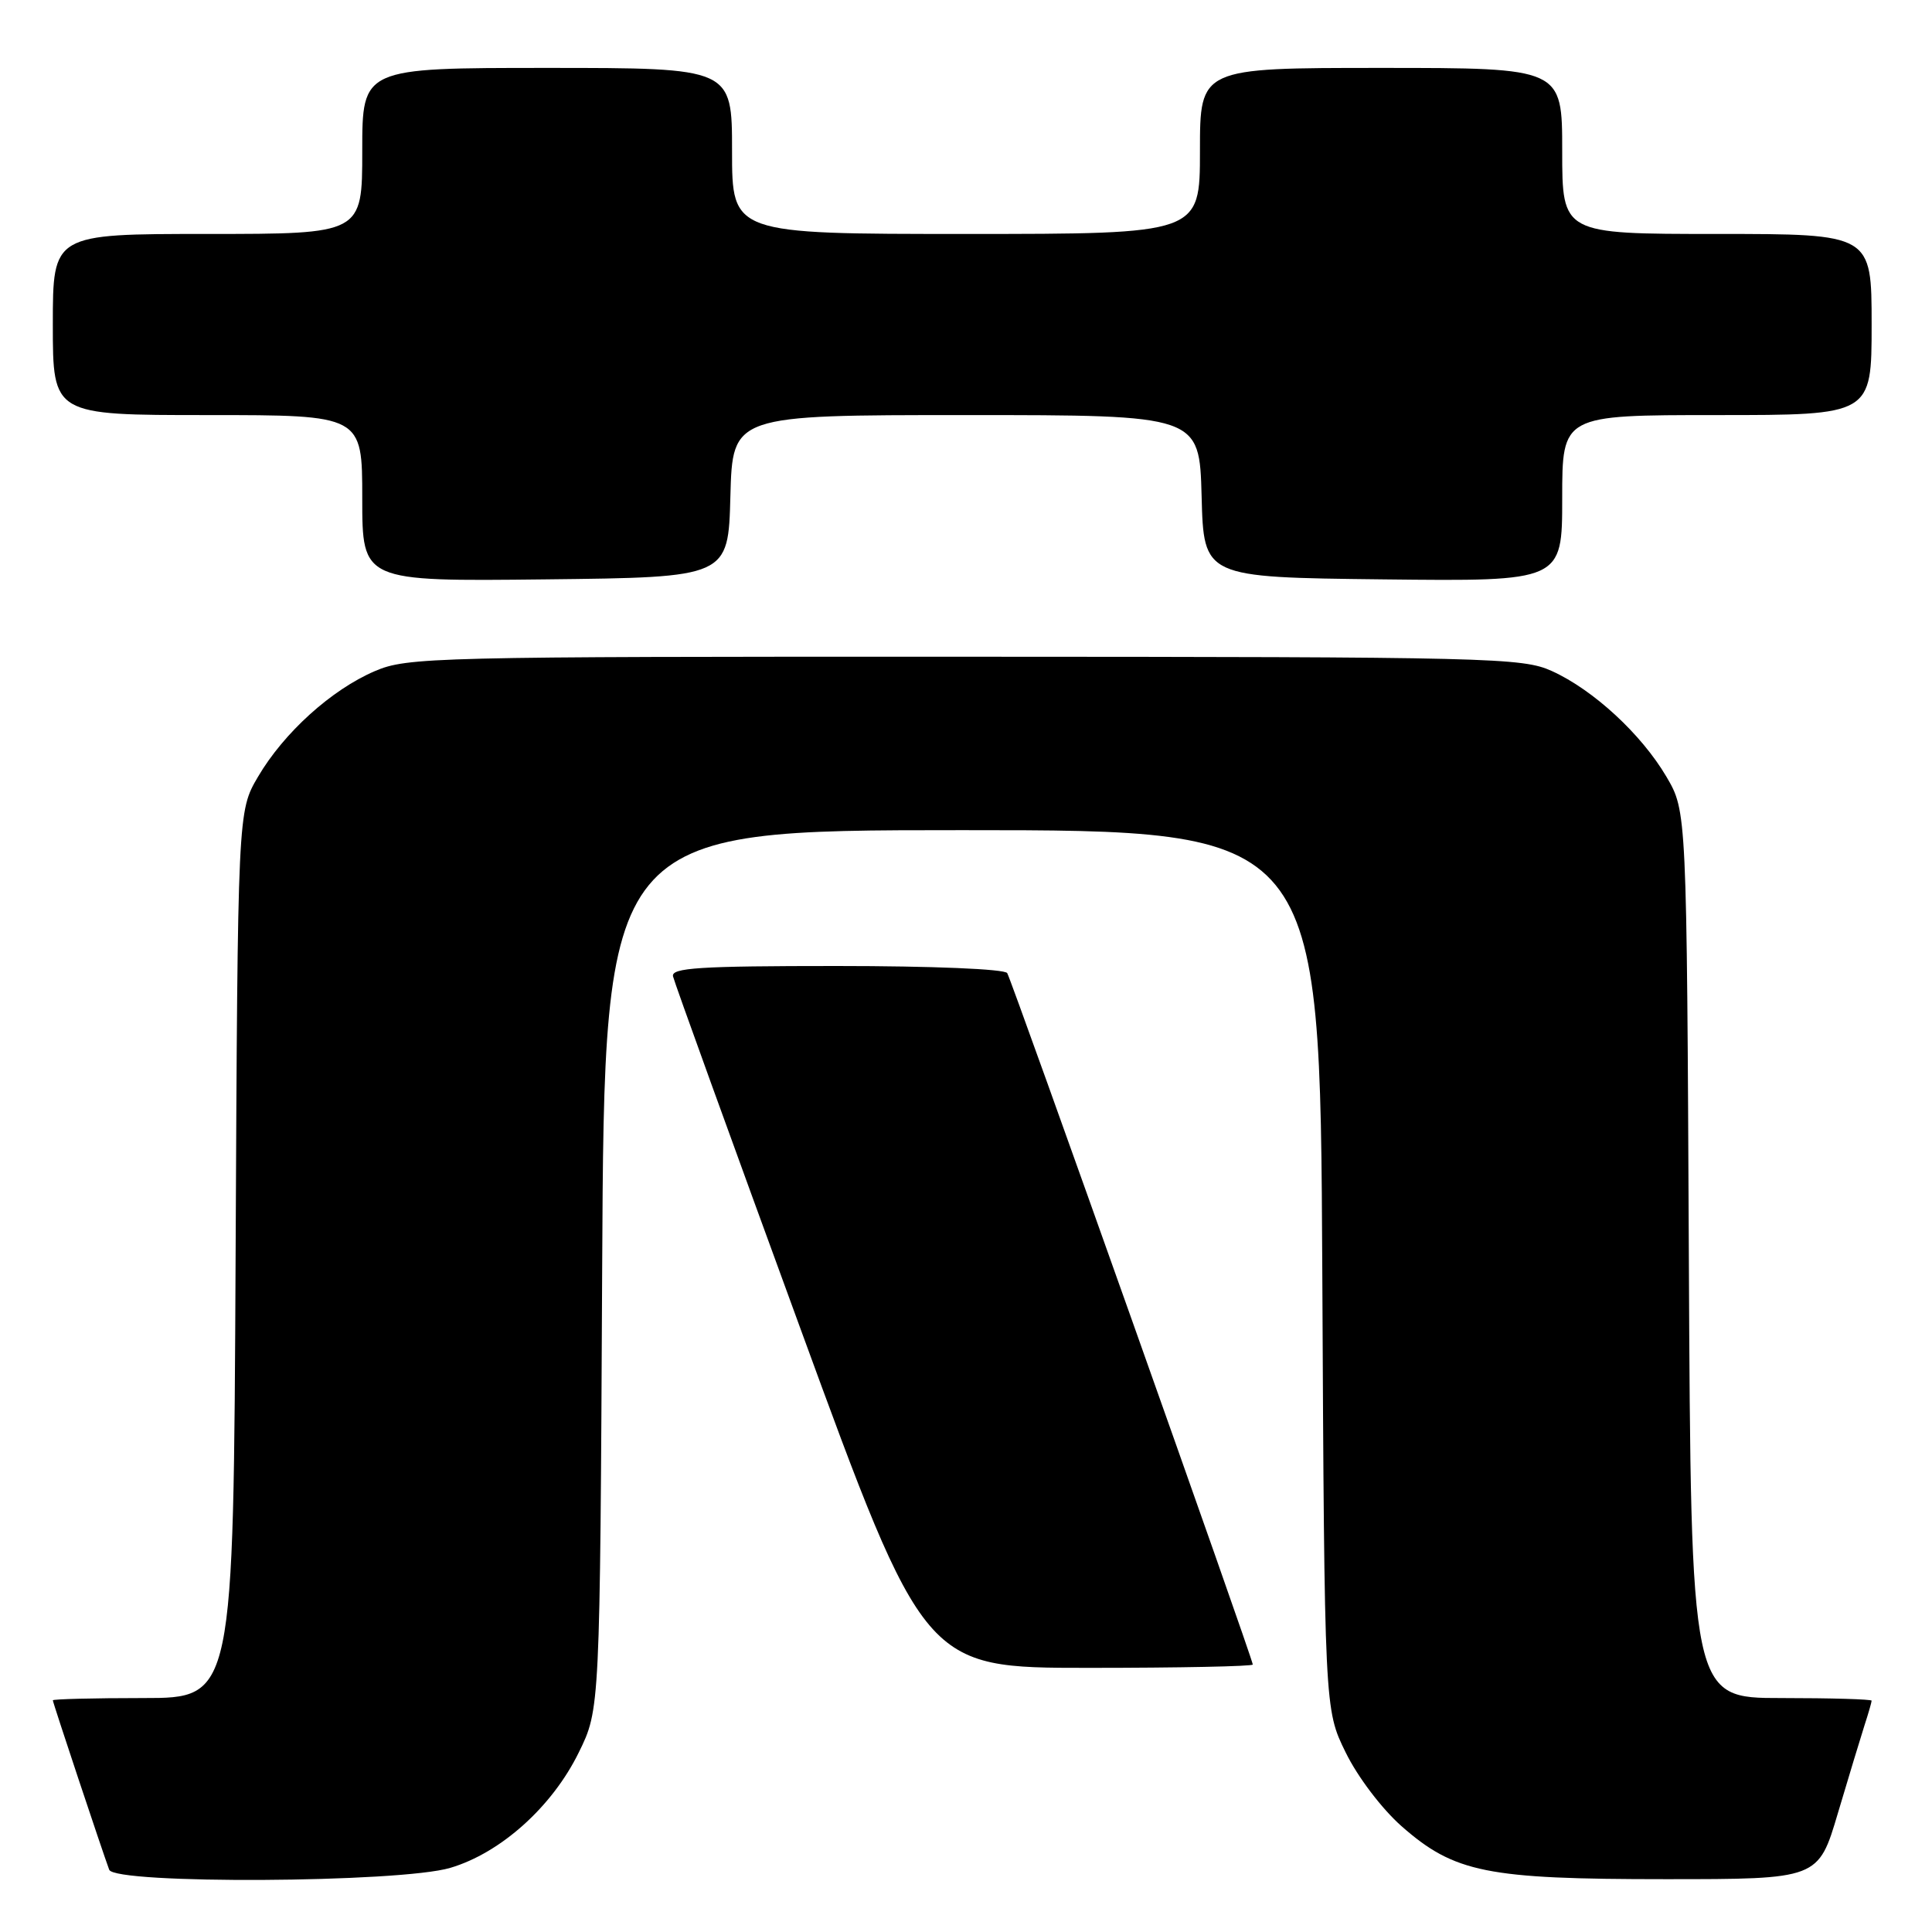 <?xml version="1.0" encoding="UTF-8" standalone="no"?>
<!DOCTYPE svg PUBLIC "-//W3C//DTD SVG 1.1//EN" "http://www.w3.org/Graphics/SVG/1.1/DTD/svg11.dtd" >
<svg xmlns="http://www.w3.org/2000/svg" xmlns:xlink="http://www.w3.org/1999/xlink" version="1.1" viewBox="0 0 256 256">
 <g >
 <path fill="currentColor"
d=" M 59.67 247.50 C 66.35 245.52 73.17 239.40 76.69 232.21 C 79.50 226.50 79.50 226.50 79.79 168.25 C 80.08 110.00 80.08 110.00 127.50 110.00 C 174.92 110.00 174.92 110.00 175.21 168.25 C 175.50 226.50 175.50 226.50 178.31 232.21 C 179.89 235.45 183.11 239.68 185.70 241.97 C 192.72 248.14 196.98 249.00 220.65 249.00 C 240.94 249.00 240.94 249.00 243.53 240.25 C 244.96 235.44 246.55 230.20 247.06 228.60 C 247.58 227.01 248.00 225.54 248.00 225.35 C 248.00 225.16 242.61 225.00 236.03 225.00 C 224.06 225.00 224.06 225.00 223.78 166.25 C 223.50 107.50 223.50 107.50 220.81 102.92 C 217.49 97.28 211.14 91.42 205.64 88.92 C 201.71 87.14 197.75 87.04 127.83 87.02 C 57.25 87.00 53.98 87.08 49.66 88.93 C 43.91 91.40 37.63 97.07 34.19 102.92 C 31.50 107.50 31.50 107.50 31.22 166.25 C 30.94 225.00 30.94 225.00 18.97 225.00 C 12.39 225.00 7.00 225.14 7.00 225.30 C 7.00 225.60 13.54 245.24 14.47 247.75 C 15.19 249.69 53.00 249.49 59.67 247.50 Z  M 166.00 220.56 C 166.00 219.82 134.08 129.95 133.46 128.94 C 133.13 128.40 123.56 128.00 110.87 128.00 C 92.64 128.00 88.91 128.24 89.18 129.38 C 89.35 130.14 96.92 151.07 106.00 175.88 C 122.50 221.00 122.50 221.00 144.25 221.00 C 156.21 221.00 166.00 220.80 166.00 220.56 Z  M 96.78 65.75 C 97.07 55.00 97.07 55.00 128.00 55.00 C 158.93 55.00 158.93 55.00 159.22 65.75 C 159.50 76.50 159.50 76.50 183.25 76.77 C 207.00 77.04 207.00 77.04 207.00 66.02 C 207.00 55.00 207.00 55.00 227.50 55.00 C 248.00 55.00 248.00 55.00 248.00 43.00 C 248.00 31.00 248.00 31.00 227.50 31.00 C 207.00 31.00 207.00 31.00 207.00 20.00 C 207.00 9.00 207.00 9.00 183.00 9.00 C 159.00 9.00 159.00 9.00 159.00 20.00 C 159.00 31.00 159.00 31.00 128.00 31.00 C 97.00 31.00 97.00 31.00 97.00 20.00 C 97.00 9.00 97.00 9.00 72.50 9.00 C 48.00 9.00 48.00 9.00 48.00 20.00 C 48.00 31.00 48.00 31.00 27.50 31.00 C 7.00 31.00 7.00 31.00 7.00 43.00 C 7.00 55.00 7.00 55.00 27.50 55.00 C 48.00 55.00 48.00 55.00 48.00 66.02 C 48.00 77.04 48.00 77.04 72.25 76.77 C 96.50 76.50 96.50 76.50 96.78 65.75 Z "/>
</g>
</svg>